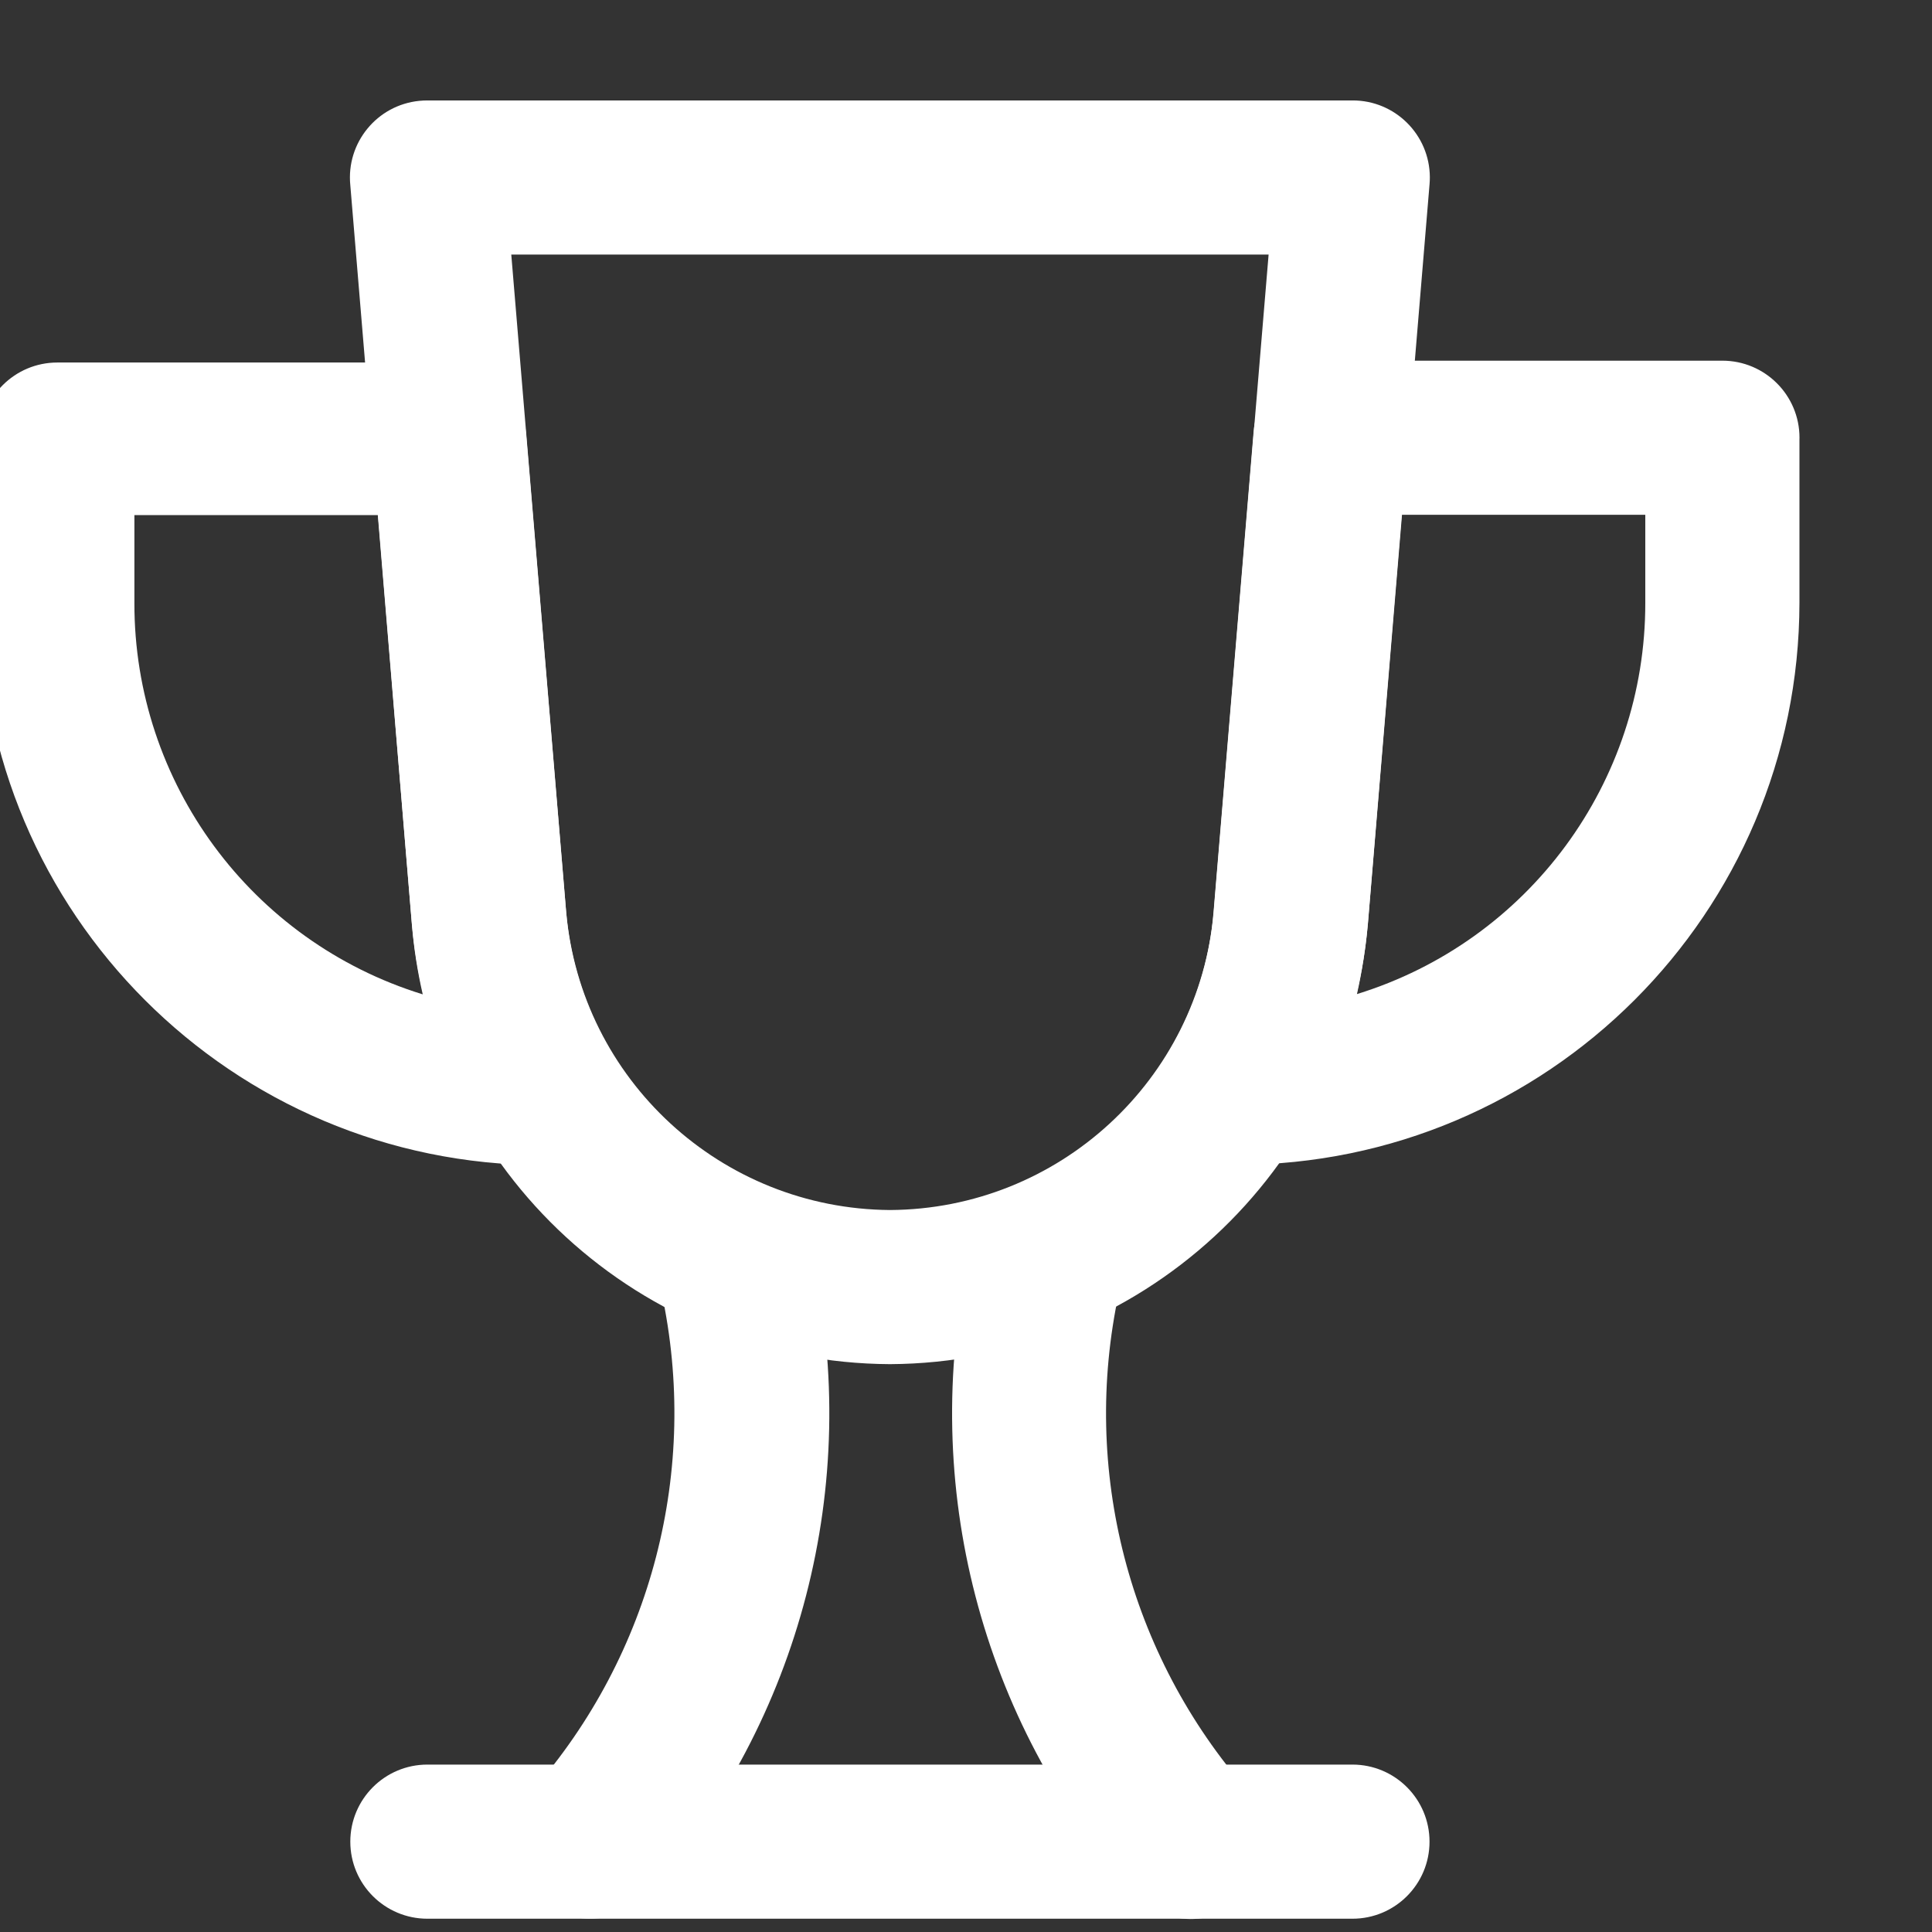 <?xml version="1.0" encoding="UTF-8" standalone="no"?>
<!DOCTYPE svg PUBLIC "-//W3C//DTD SVG 1.1//EN" "http://www.w3.org/Graphics/SVG/1.1/DTD/svg11.dtd">
<svg width="100%" height="100%" viewBox="0 0 42 42" version="1.1" xmlns="http://www.w3.org/2000/svg" xmlns:xlink="http://www.w3.org/1999/xlink" xml:space="preserve" xmlns:serif="http://www.serif.com/" style="fill-rule:evenodd;clip-rule:evenodd;stroke-linejoin:round;stroke-miterlimit:2;">
    <rect x="0" y="0" width="42" height="42" fill="#333333" stroke="none"/>
    <g transform="matrix(1,0,0,1,-2111.64,-386.56)">
        <g id="Artboard18" transform="matrix(1.539,0,0,1.074,-1150.92,-30.625)">
            <rect x="2119.48" y="388.575" width="27.285" height="39.12" style="fill:none;"/>
            <g transform="matrix(0.65,0,0,0.931,3249.72,2053.92)">
                <g transform="matrix(1,0,0,1,-1727.04,-1762.61)">
                    <path d="M0,-20.77L1.193,-6.477C1.52,-2.827 4.565,-0.023 8.229,0.003C11.895,-0.017 14.943,-2.824 15.265,-6.477L16.458,-20.77L0,-20.77ZM8.229,3.354C2.822,3.327 -1.677,-0.809 -2.158,-6.195L-3.498,-22.278C-3.59,-23.198 -2.919,-24.02 -1.999,-24.112C-1.94,-24.118 -1.881,-24.121 -1.823,-24.121L18.281,-24.121C19.206,-24.124 19.958,-23.376 19.962,-22.451C19.962,-22.402 19.96,-22.353 19.956,-22.305L18.616,-6.222C18.148,-0.826 13.645,3.326 8.229,3.354" style="fill:white;fill-rule:nonzero;"/>
                </g>
                <g transform="matrix(1,0,0,1,-1707.69,-1766.94)">
                    <path d="M0,-10.782L-0.737,-1.87C-0.783,-1.363 -0.861,-0.859 -0.972,-0.362C2.759,-1.515 5.3,-4.967 5.294,-8.872L5.294,-10.782L0,-10.782ZM-3.578,3.351C-4.504,3.351 -5.254,2.601 -5.254,1.676C-5.254,1.379 -5.175,1.087 -5.026,0.831C-4.492,-0.079 -4.171,-1.099 -4.088,-2.151L-3.217,-12.598C-3.14,-13.466 -2.413,-14.132 -1.541,-14.133L6.969,-14.133C7.894,-14.133 8.645,-13.383 8.645,-12.458C8.645,-12.446 8.645,-12.435 8.644,-12.424L8.644,-8.872C8.637,-2.125 3.169,3.343 -3.578,3.351" style="fill:white;fill-rule:nonzero;"/>
                </g>
                <g transform="matrix(1,0,0,1,-1735.23,-1766.9)">
                    <path d="M0,-10.816L0,-8.906C-0.007,-5.001 2.535,-1.549 6.266,-0.396C6.152,-0.892 6.074,-1.396 6.031,-1.904L5.294,-10.816L0,-10.816ZM8.872,3.317C2.125,3.309 -3.343,-2.159 -3.351,-8.906L-3.351,-12.458C-3.351,-13.383 -2.6,-14.133 -1.675,-14.133L6.835,-14.133C7.707,-14.133 8.434,-13.467 8.51,-12.598L9.382,-2.185C9.47,-1.133 9.793,-0.114 10.326,0.797C10.793,1.596 10.523,2.622 9.724,3.088C9.467,3.238 9.176,3.317 8.879,3.317L8.872,3.317Z" style="fill:white;fill-rule:nonzero;"/>
                </g>
                <g transform="matrix(1,0,0,1,-1708.76,-1750.55)">
                    <path d="M0,3.351L-20.103,3.351C-21.028,3.351 -21.778,2.601 -21.778,1.676C-21.778,0.751 -21.028,0 -20.103,0L0,0C0.925,0 1.675,0.751 1.675,1.676C1.675,2.601 0.925,3.351 0,3.351" style="fill:white;fill-rule:nonzero;"/>
                </g>
                <g transform="matrix(1,0,0,1,-1712.28,-1762.94)">
                    <path d="M0,15.747C-0.479,15.746 -0.935,15.542 -1.253,15.184C-4.556,11.42 -5.88,6.315 -4.825,1.42C-4.584,0.527 -3.664,-0.002 -2.771,0.239C-1.94,0.464 -1.414,1.281 -1.555,2.13C-2.385,5.983 -1.344,10.002 1.253,12.966C1.867,13.653 1.809,14.708 1.122,15.322C0.814,15.598 0.414,15.749 0,15.747" style="fill:white;fill-rule:nonzero;"/>
                </g>
                <g transform="matrix(1,0,0,1,-1725.33,-1763.01)">
                    <path d="M0,15.808C-0.922,15.813 -1.673,15.07 -1.678,14.149C-1.68,13.735 -1.529,13.335 -1.253,13.027C1.344,10.063 2.386,6.044 1.555,2.191C1.358,1.283 1.936,0.387 2.845,0.191C3.753,-0.005 4.649,0.573 4.845,1.481C5.902,6.375 4.58,11.48 1.28,15.245C0.953,15.607 0.487,15.811 0,15.808" style="fill:white;fill-rule:nonzero;"/>
                </g>
            </g>
        </g>
    </g>
</svg>
